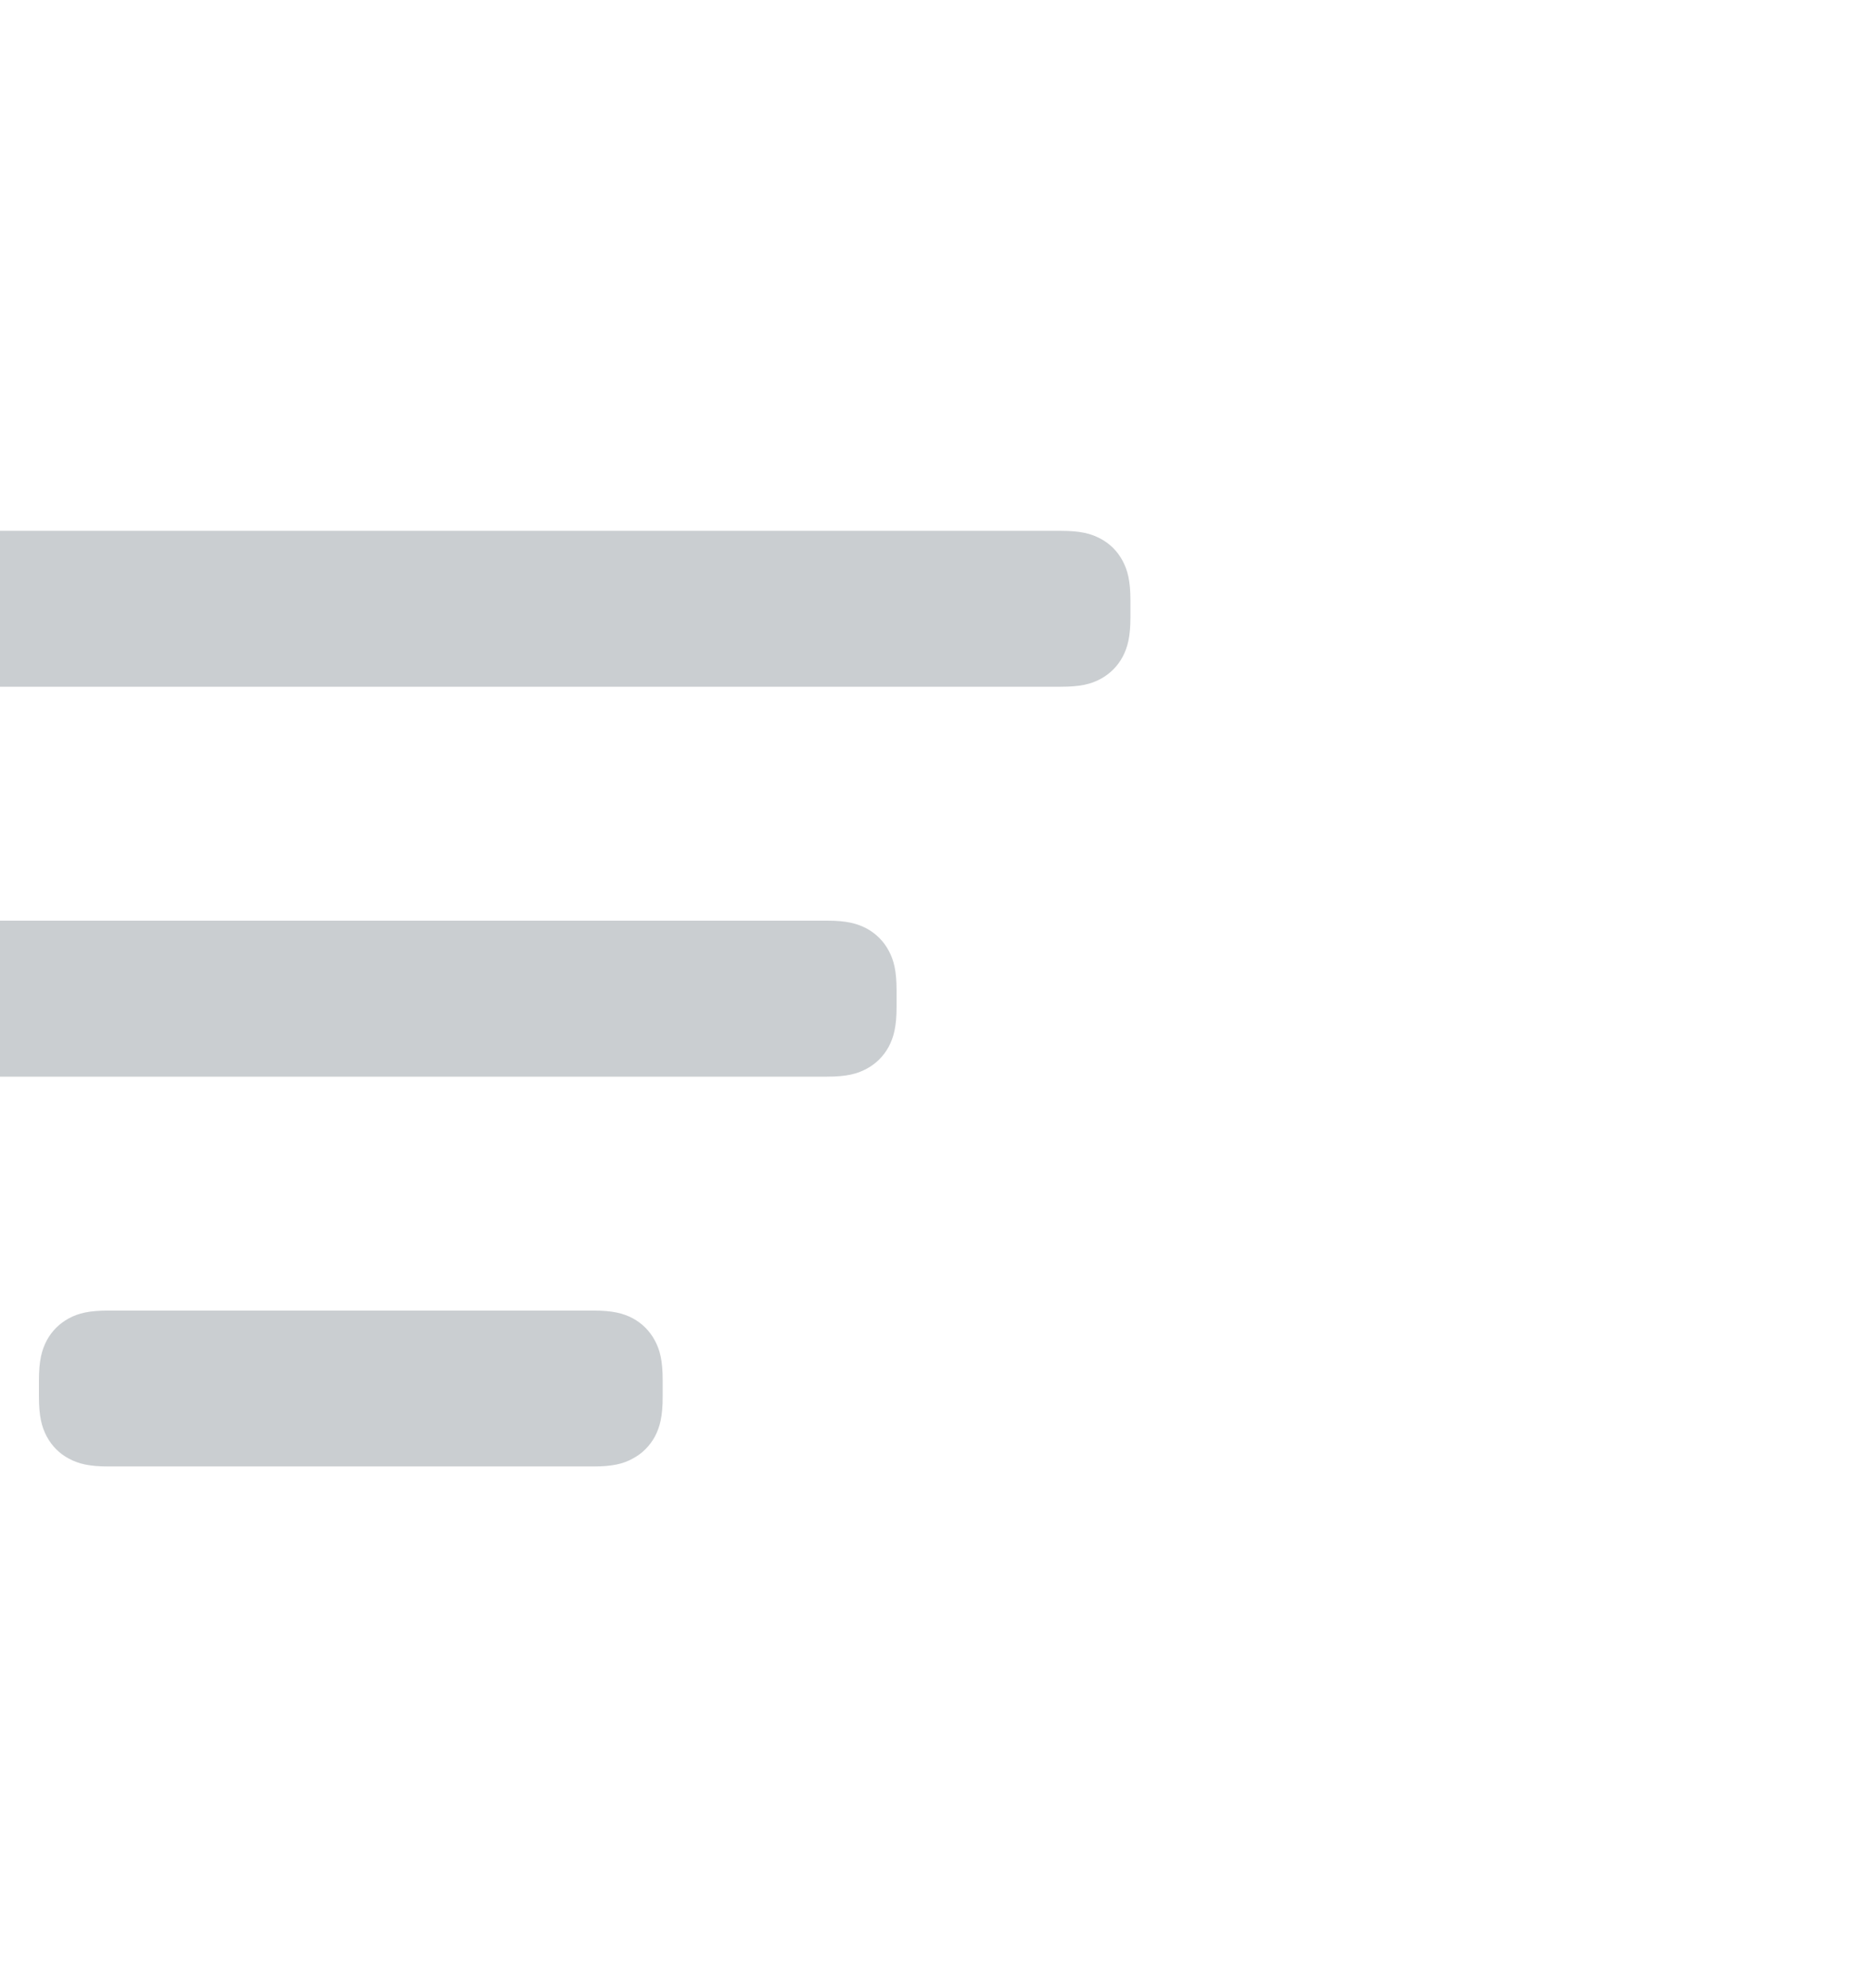 <svg xmlns="http://www.w3.org/2000/svg" width="16" height="17" viewBox="0 0 16 17">
    <g fill="none" fill-opacity=".4" fill-rule="evenodd">
        <g fill="#7C868D">
            <g>
                <g>
                    <g>
                        <g>
                            <path d="M9.072 10.667c.167 0 .257.023.339.066.081.044.145.108.189.19.043.08.067.17.067.339v.143c0 .168-.024.258-.067.34-.044.08-.108.145-.19.188-.08.044-.17.067-.338.067H4.928c-.167 0-.257-.023-.339-.067-.081-.043-.145-.107-.189-.189-.043-.081-.067-.171-.067-.34v-.142c0-.168.024-.258.067-.34.044-.081.108-.145.19-.189.08-.043.17-.066.338-.066h4.144zm2-3.334c.167 0 .257.024.339.067.081.044.145.108.189.19.043.08.067.17.067.338v.144c0 .167-.024.257-.067.339-.044.081-.108.145-.19.189-.08.043-.17.067-.338.067H2.928c-.167 0-.257-.024-.339-.067-.081-.044-.145-.108-.189-.19-.043-.08-.067-.17-.067-.338v-.144c0-.167.024-.257.067-.339.044-.081.108-.145.19-.189.08-.043.17-.067.338-.067h8.144zm2-3.333c.167 0 .257.023.339.067.081.043.145.107.189.189.043.081.067.171.067.34v.142c0 .168-.024.258-.067.34-.044.081-.108.145-.19.189-.08.043-.17.066-.338.066H.928c-.167 0-.257-.023-.339-.066-.081-.044-.145-.108-.189-.19-.043-.08-.067-.17-.067-.339v-.143c0-.168.024-.258.067-.34.044-.08.108-.145.19-.188C.67 4.023.76 4 .927 4h12.144z" transform="translate(-333 -209) translate(124 120) translate(199 82.539) translate(5) translate(1 7)"/>
                        </g>
                    </g>
                </g>
            </g>
        </g>
    </g>
</svg>
